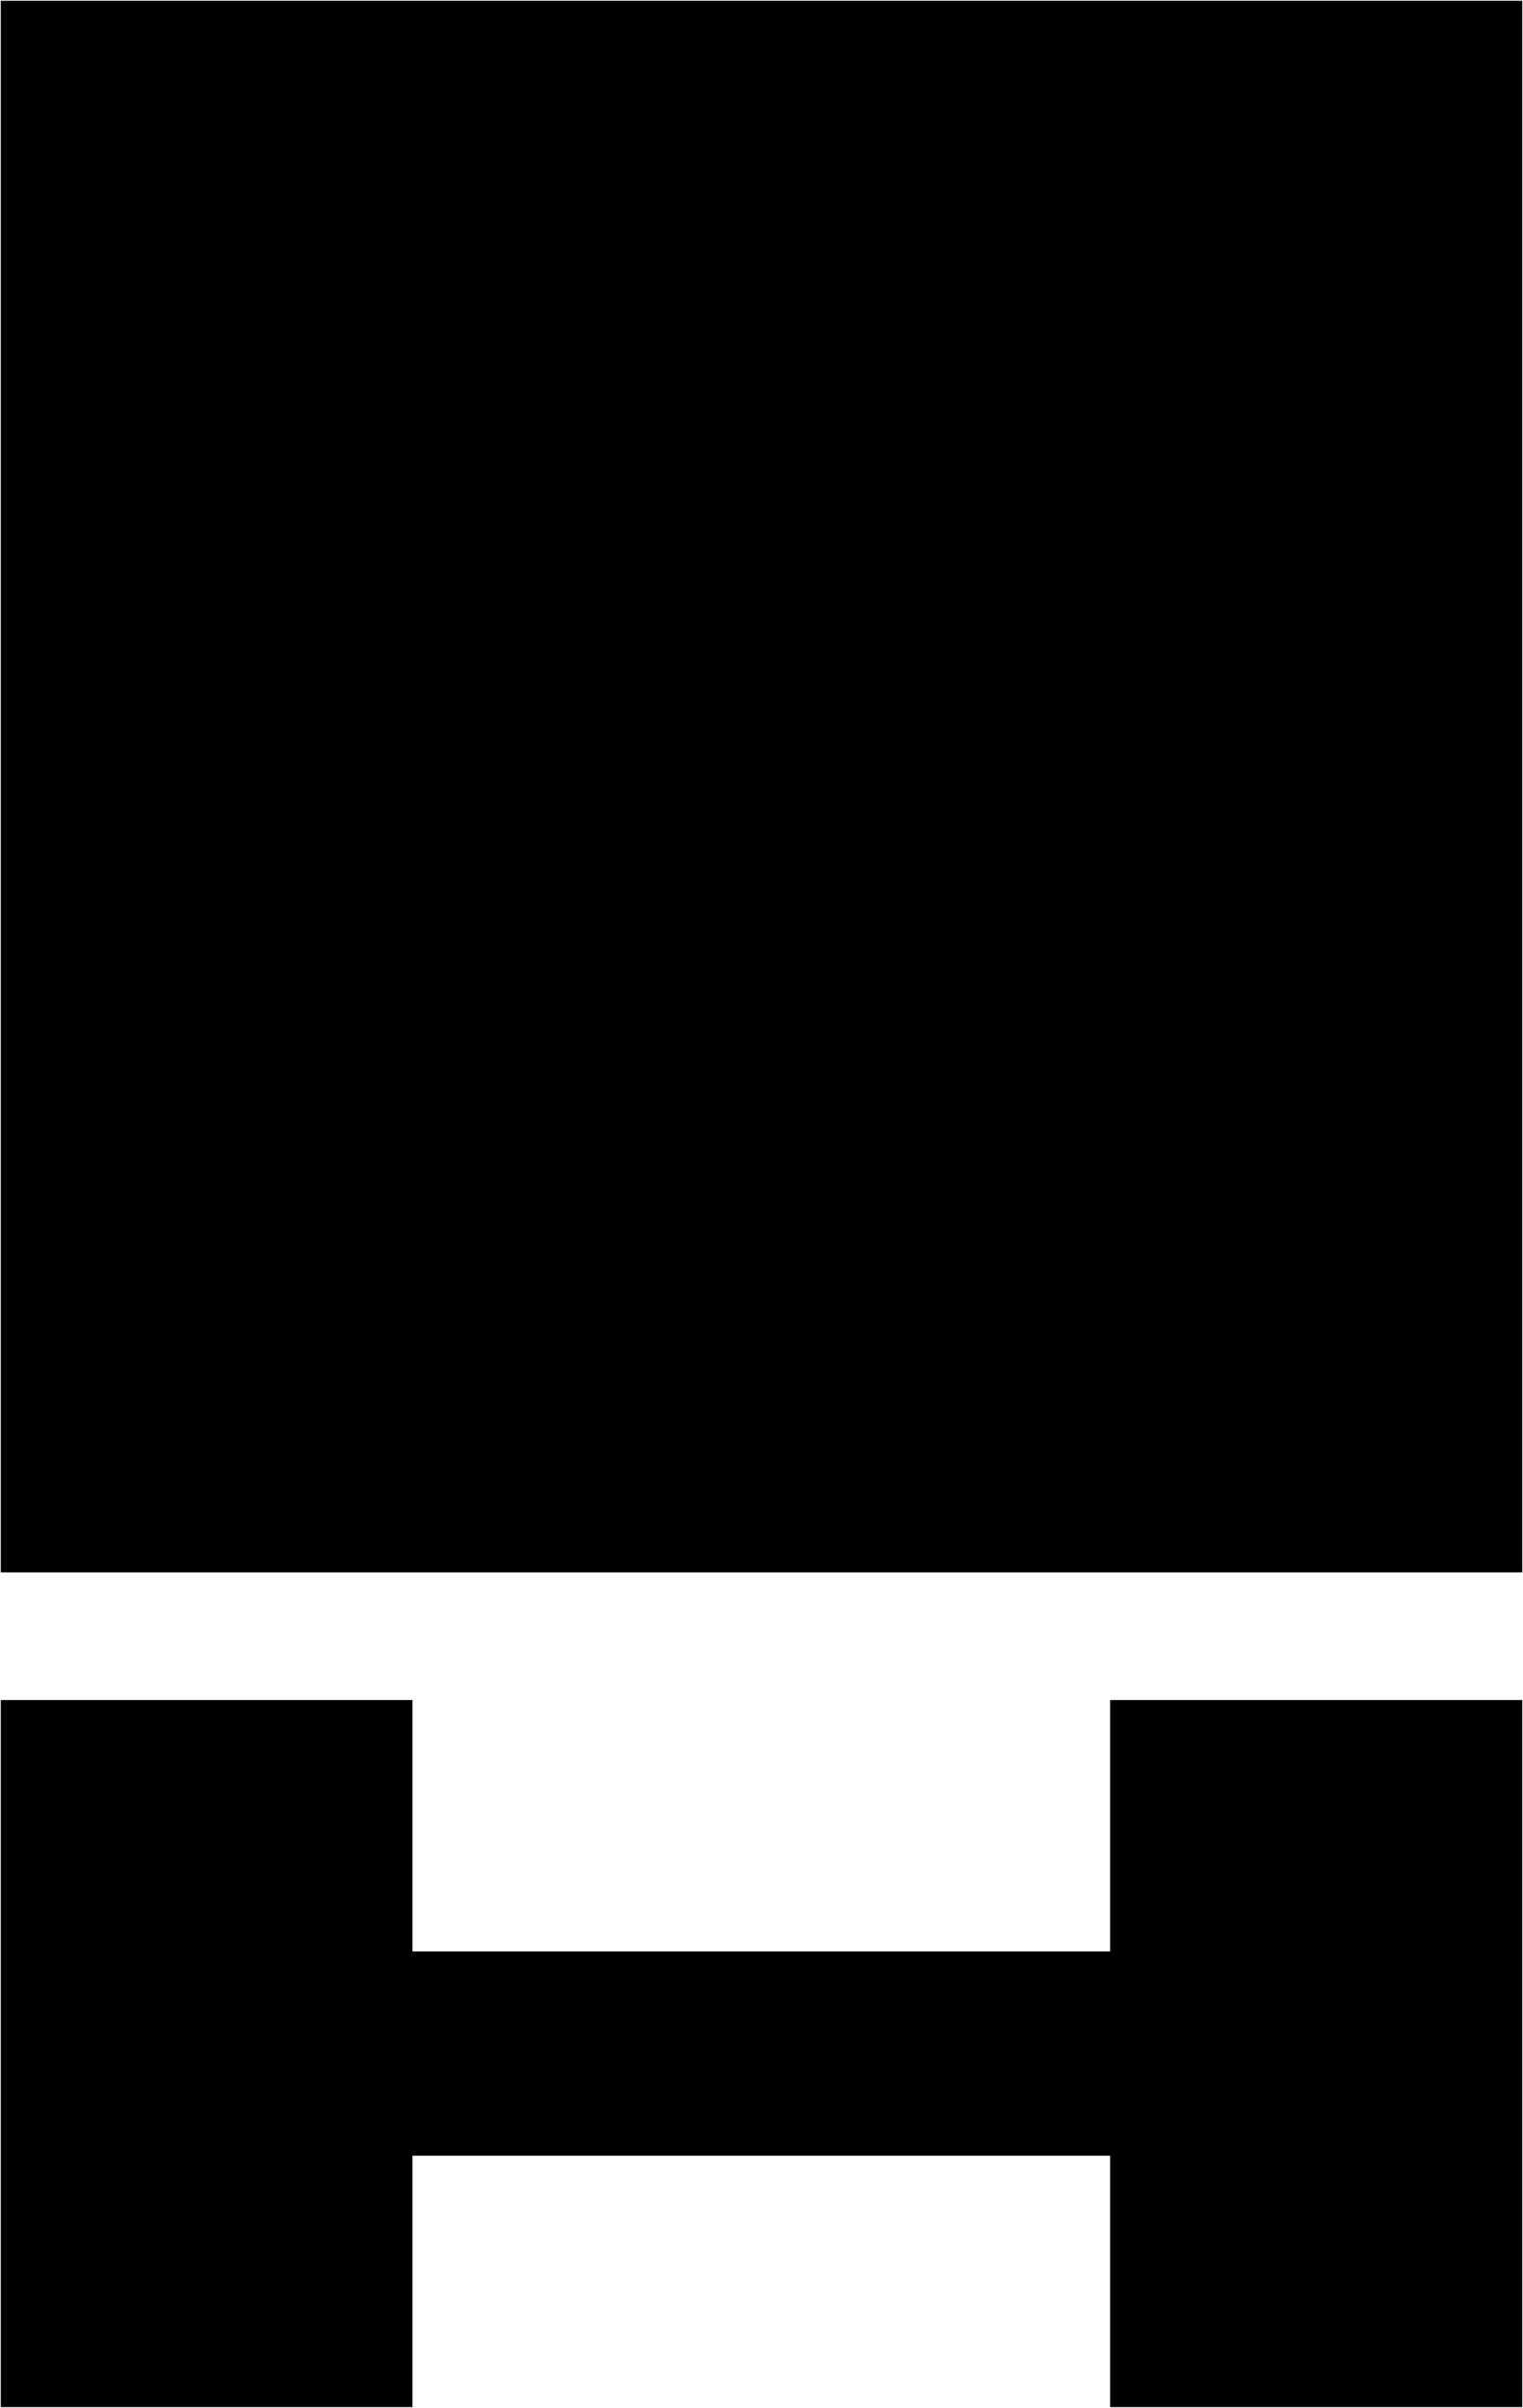 <svg version="1.0" xmlns="http://www.w3.org/2000/svg" width="387.7" viewBox="0 0 387.7 613" height="613" xml:space="preserve" style="enable-background:new 0 0 387.7 613"><path class="st0" d="M.2.2h387.3v400.1H.2zM282.6 496.8H105v-64H.2v180H105v-64h177.6v64h104.9v-180H282.6z"></path></svg>